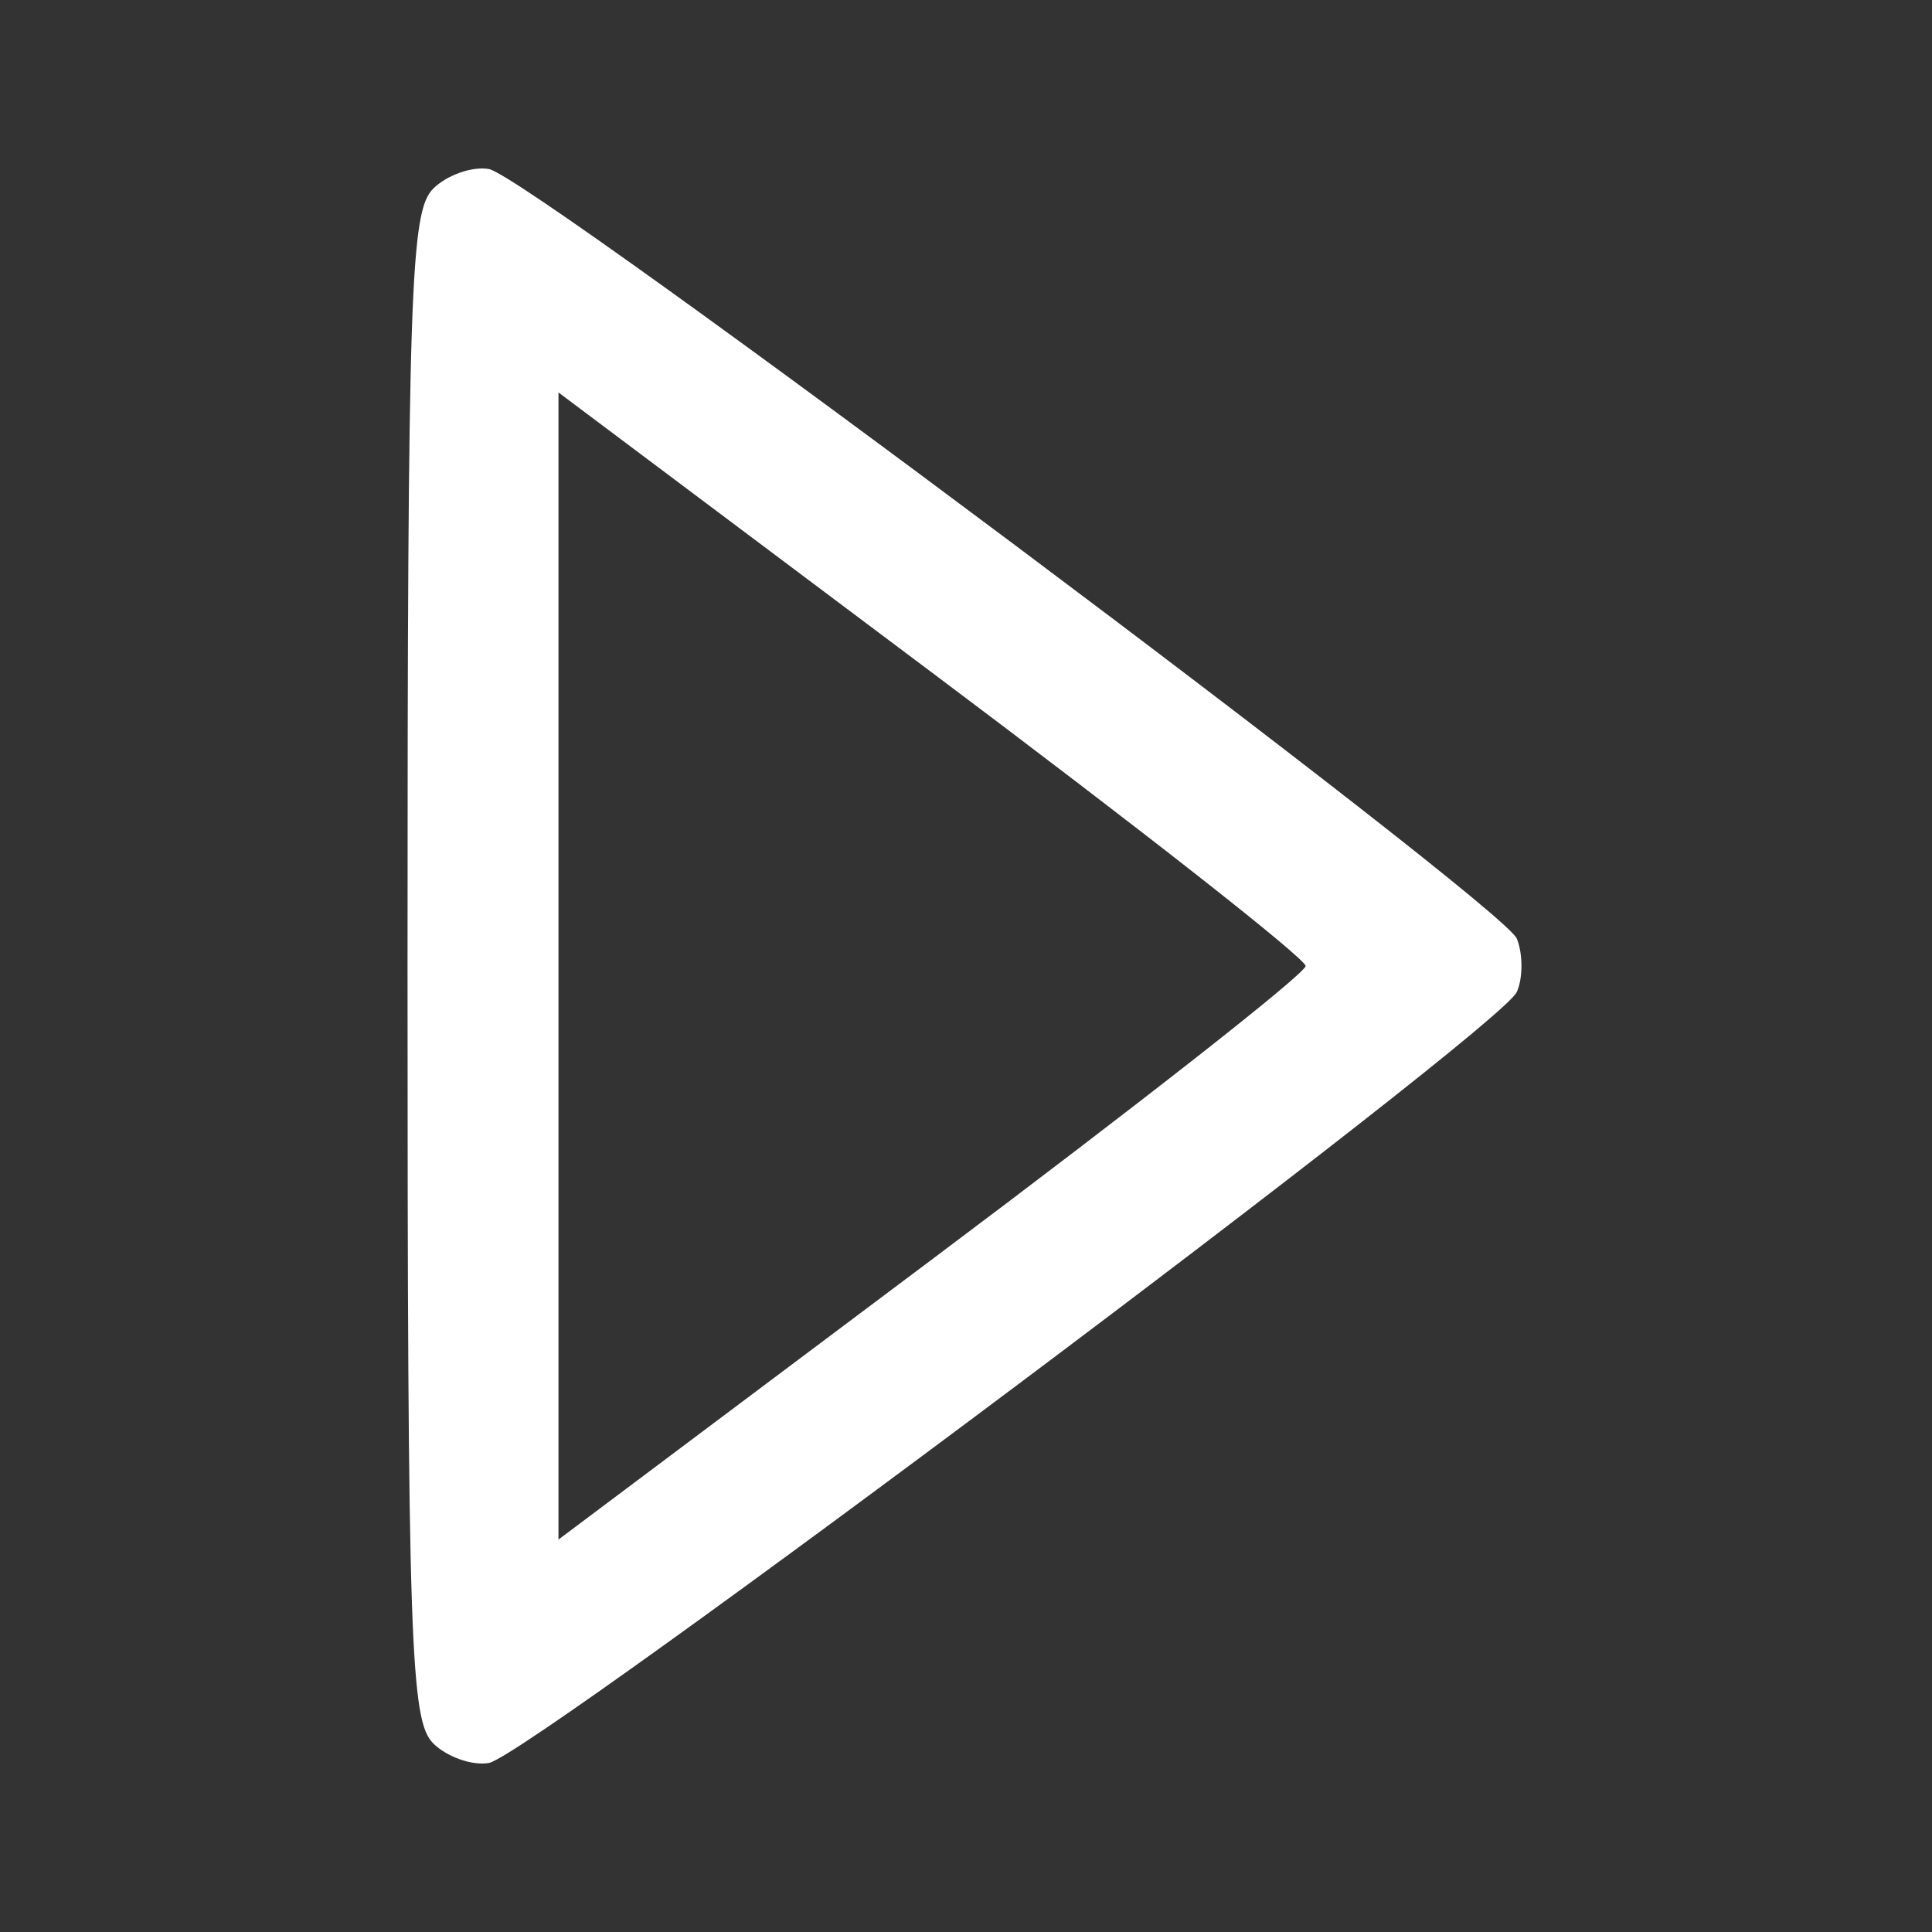<?xml version="1.0" standalone="no"?>
<!DOCTYPE svg PUBLIC "-//W3C//DTD SVG 20010904//EN"
 "http://www.w3.org/TR/2001/REC-SVG-20010904/DTD/svg10.dtd">
<svg version="1.0" xmlns="http://www.w3.org/2000/svg"
 width="128pt" height="128pt" viewBox="0 0 128 128"
 preserveAspectRatio="xMidYMid meet">

<rect x="0" y="0" width="128" height="128" fill="#333333" stroke="none"/>

<g transform="translate(0,128) scale(0.1,-0.1)"
fill="#FFFFFF" stroke="none">
<path d="M287 1155 c-15 -15 -17 -64 -17 -515 0 -451 2 -500 17 -515 9 -9 26
-15 37 -13 29 6 674 489 681 511 4 9 4 25 0 35 -7 21 -652 504 -681 510 -11 2
-28 -4 -37 -13z m578 -515 c0 -5 -111 -92 -247 -194 l-248 -186 0 380 0 380
248 -186 c136 -102 247 -189 247 -194z"/>
</g>
</svg>
